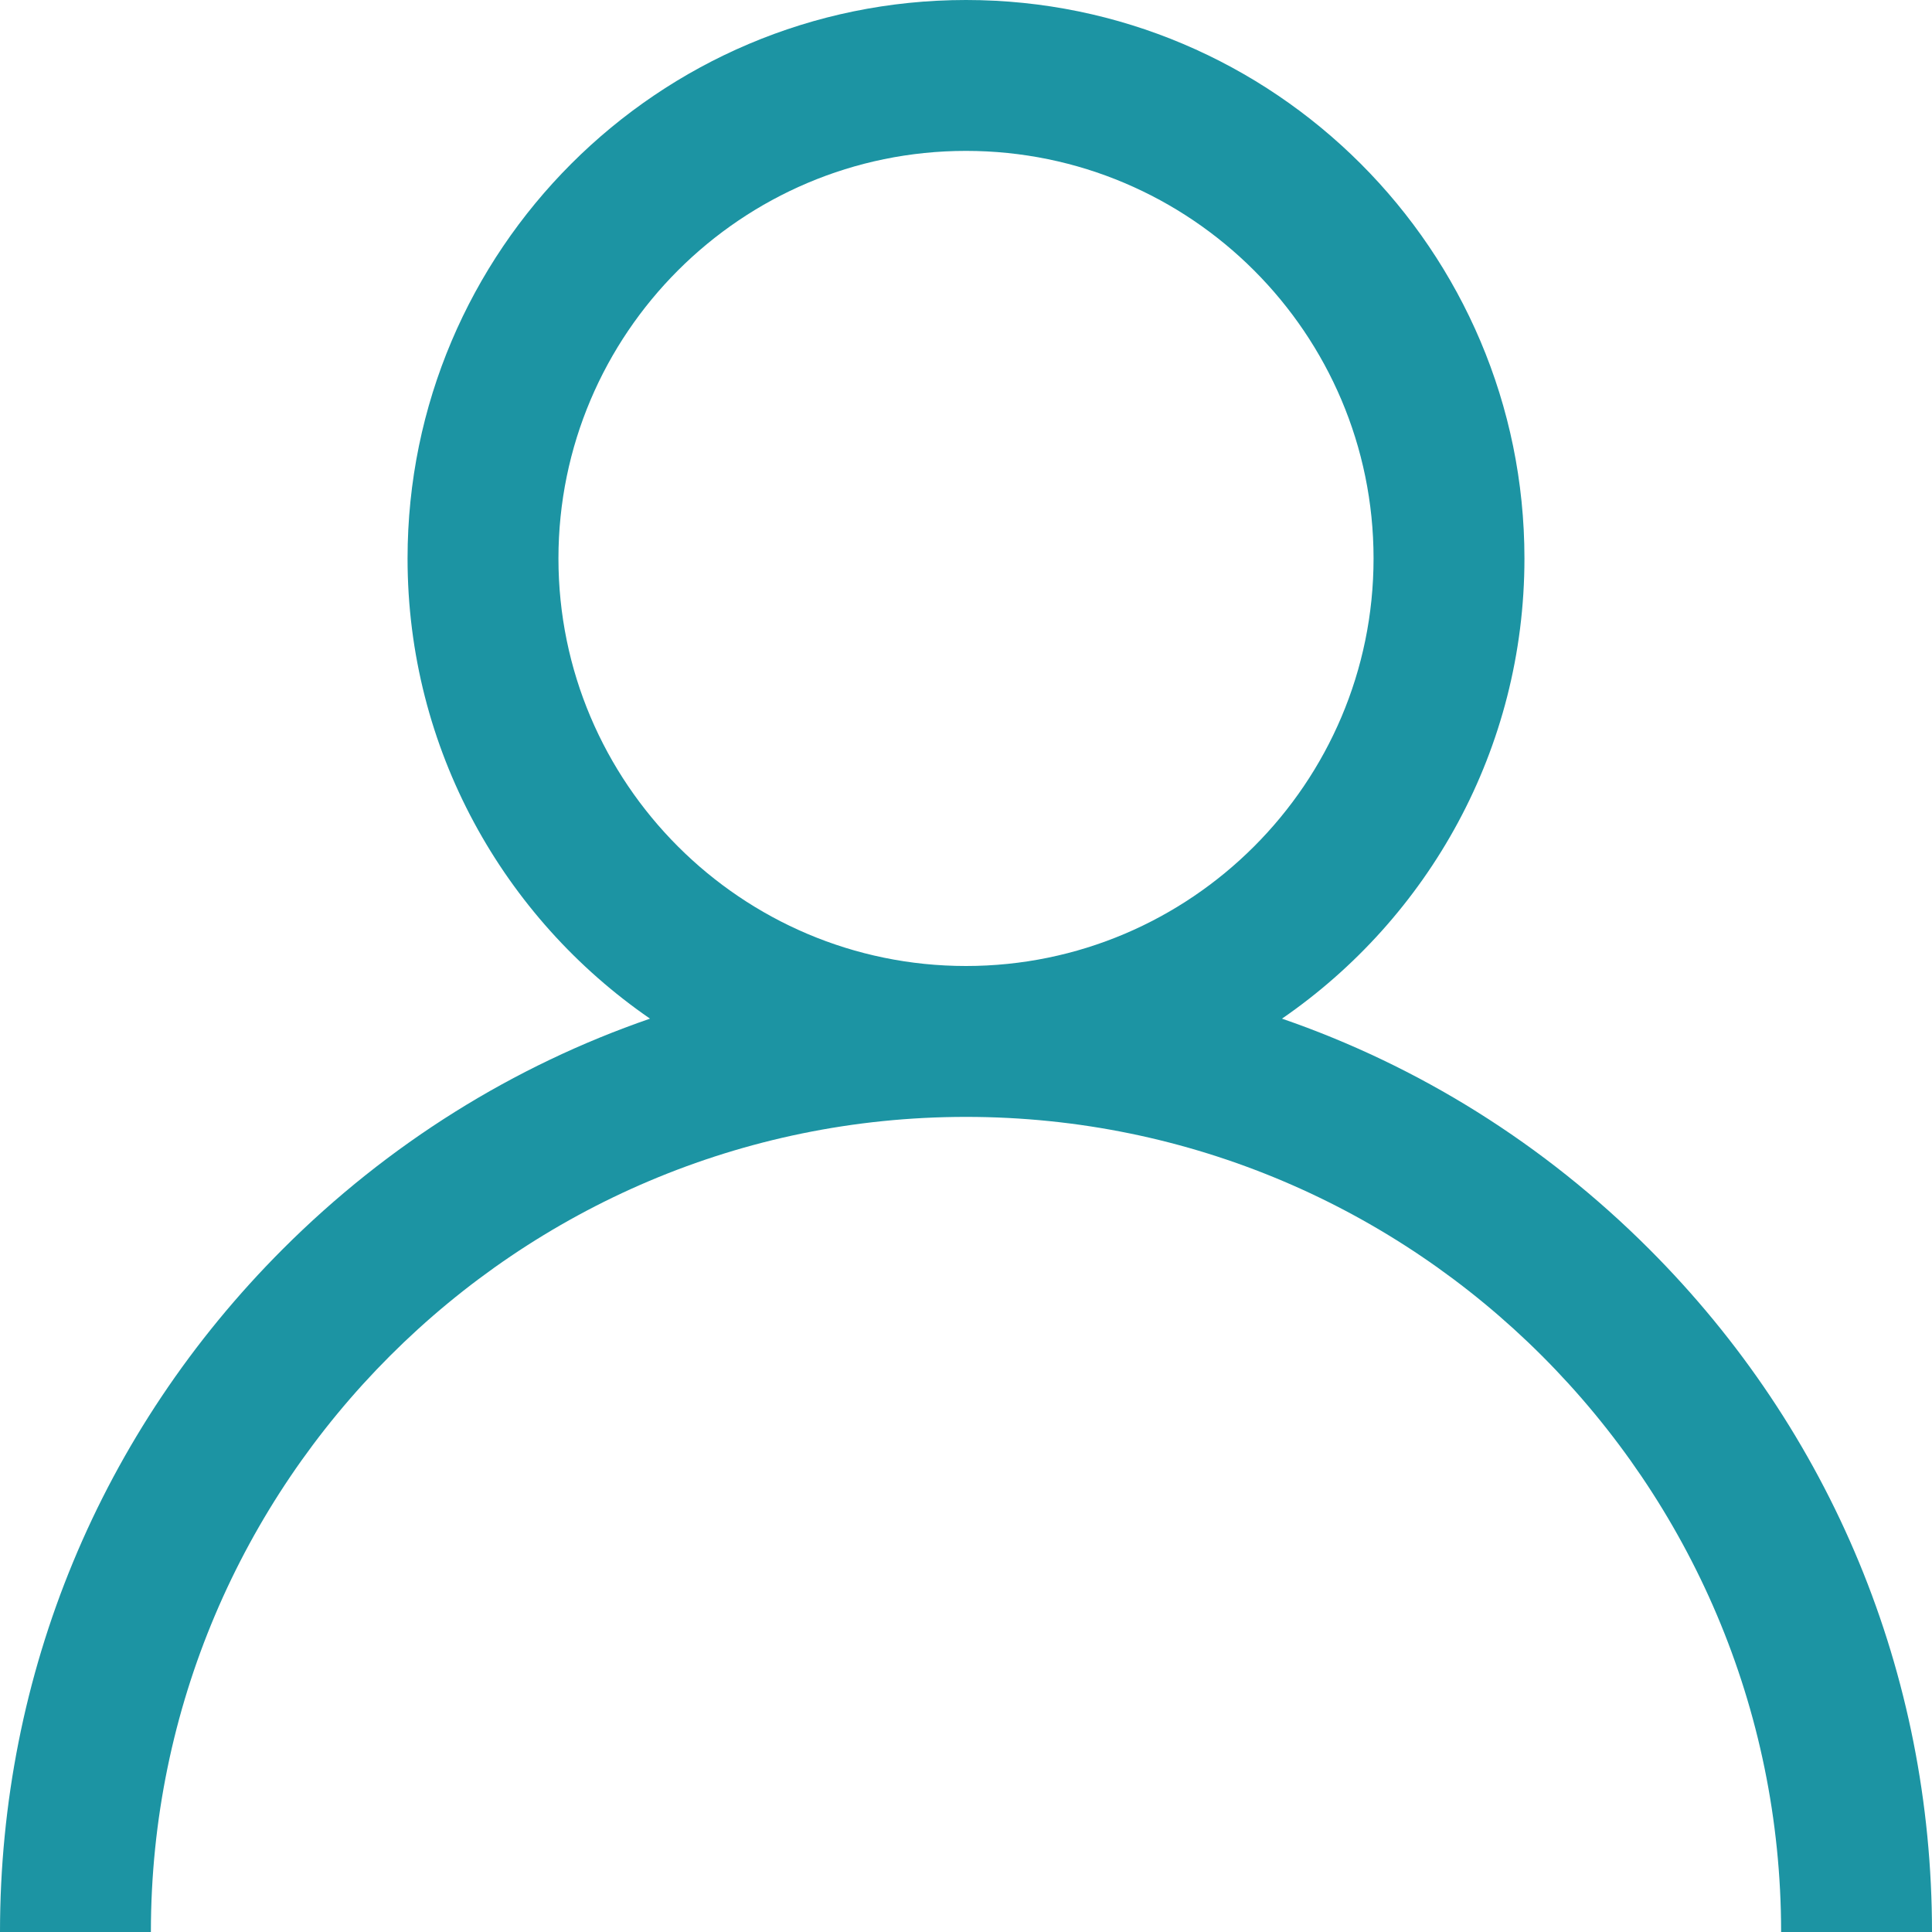<?xml version="1.0" encoding="UTF-8"?>
<svg width="20px" height="20px" viewBox="0 0 20 20" version="1.1" xmlns="http://www.w3.org/2000/svg" xmlns:xlink="http://www.w3.org/1999/xlink">
    <!-- Generator: Sketch 51.3 (57544) - http://www.bohemiancoding.com/sketch -->
    <title>user (10)</title>
    <desc>Created with Sketch.</desc>
    <defs></defs>
    <g id="Page-2" stroke="none" stroke-width="1" fill="none" fill-rule="evenodd">
        <g id="sReports-User-Meta-Data--2.0-02-step-1" transform="translate(-285, -159)" fill="#1C94A3">
            <g id="user-(10)" transform="translate(285, 159)">
                <path d="M17.071,12.929 C15.982,11.84 14.686,11.033 13.271,10.545 C14.786,9.502 15.781,7.756 15.781,5.781 C15.781,2.593 13.188,0 10,0 C6.812,0 4.219,2.593 4.219,5.781 C4.219,7.756 5.214,9.502 6.729,10.545 C5.315,11.033 4.018,11.84 2.929,12.929 C1.04,14.818 0,17.329 0,20 L1.562,20 C1.562,15.348 5.348,11.562 10,11.562 C14.652,11.562 18.438,15.348 18.438,20 L20,20 C20,17.329 18.96,14.818 17.071,12.929 Z M10,10 C7.674,10 5.781,8.107 5.781,5.781 C5.781,3.455 7.674,1.562 10,1.562 C12.326,1.562 14.219,3.455 14.219,5.781 C14.219,8.107 12.326,10 10,10 Z" id="Shape"></path>
            </g>
        </g>
    </g>
</svg>